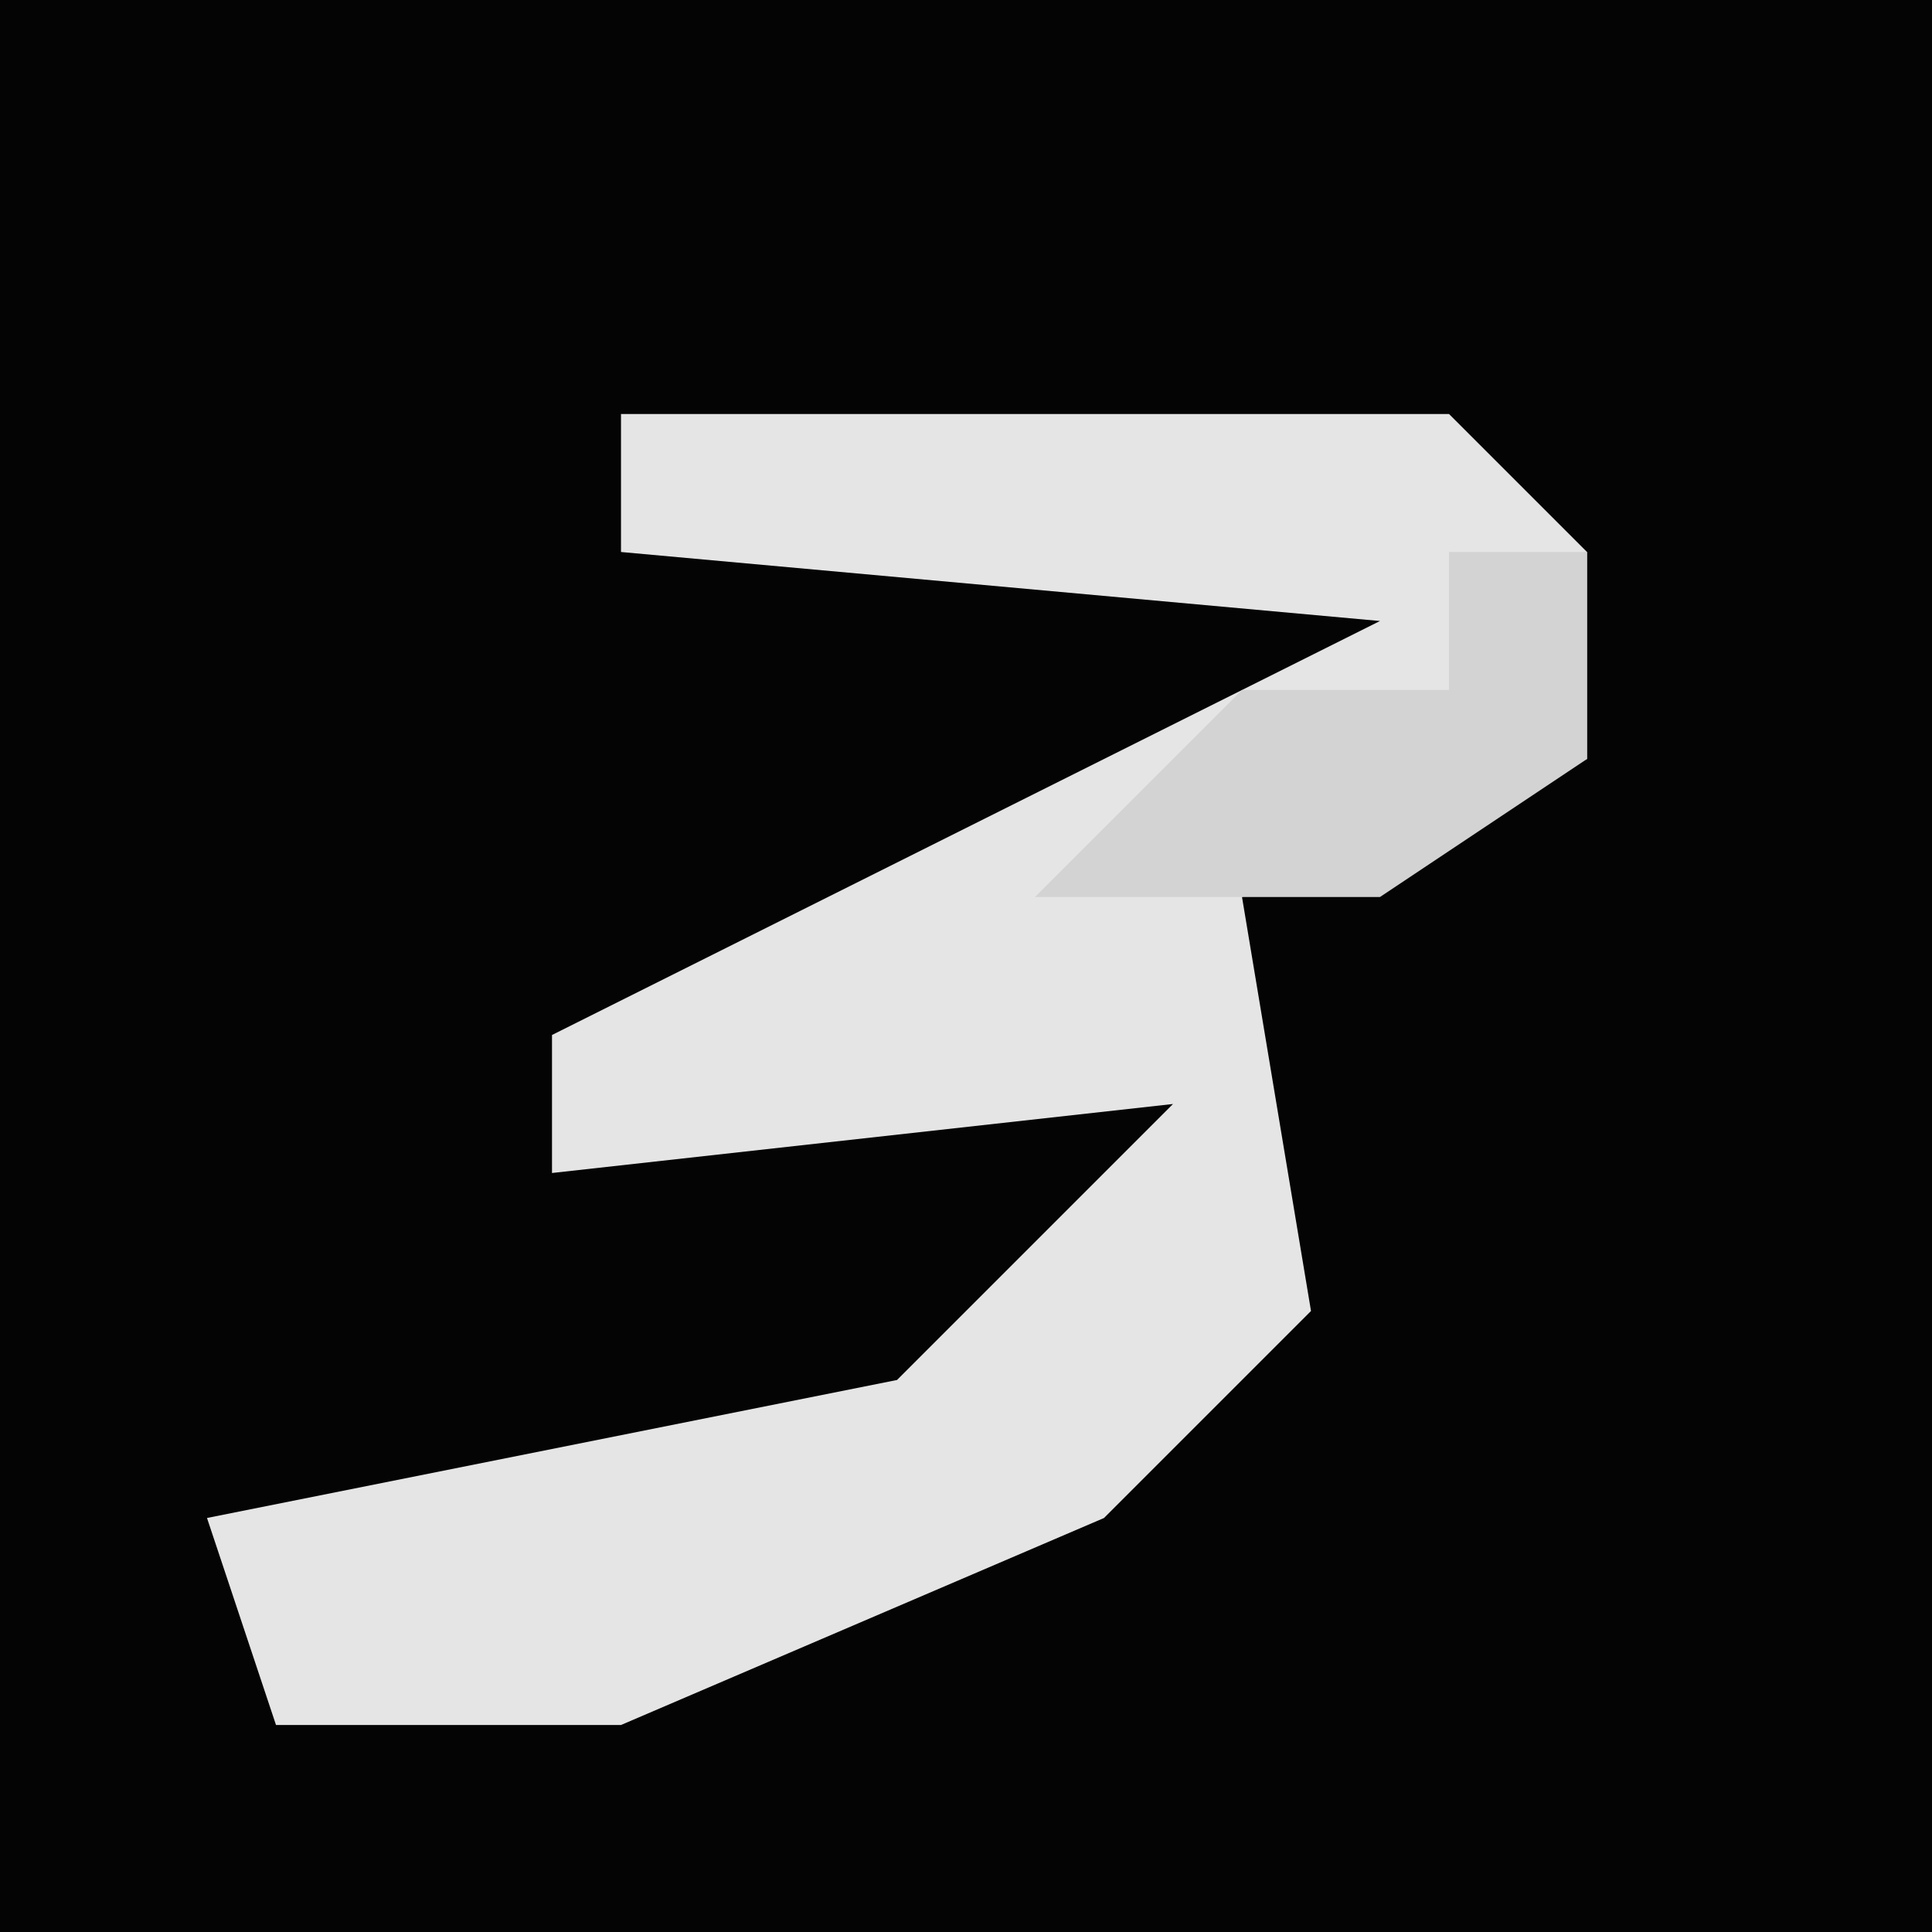 <?xml version="1.0" encoding="UTF-8"?>
<svg version="1.1" xmlns="http://www.w3.org/2000/svg" width="28" height="28">
<path d="M0,0 L28,0 L28,28 L0,28 Z " fill="#040404" transform="translate(0,0)"/>
<path d="M0,0 L12,0 L14,2 L14,5 L9,7 L10,13 L7,16 L0,19 L-5,19 L-6,16 L4,14 L8,10 L-1,11 L-1,9 L11,3 L0,2 Z " fill="#E5E5E5" transform="translate(9,6)"/>
<path d="M0,0 L2,0 L2,3 L-1,5 L-6,5 L-3,2 L0,2 Z " fill="#D3D3D3" transform="translate(21,8)"/>
</svg>
